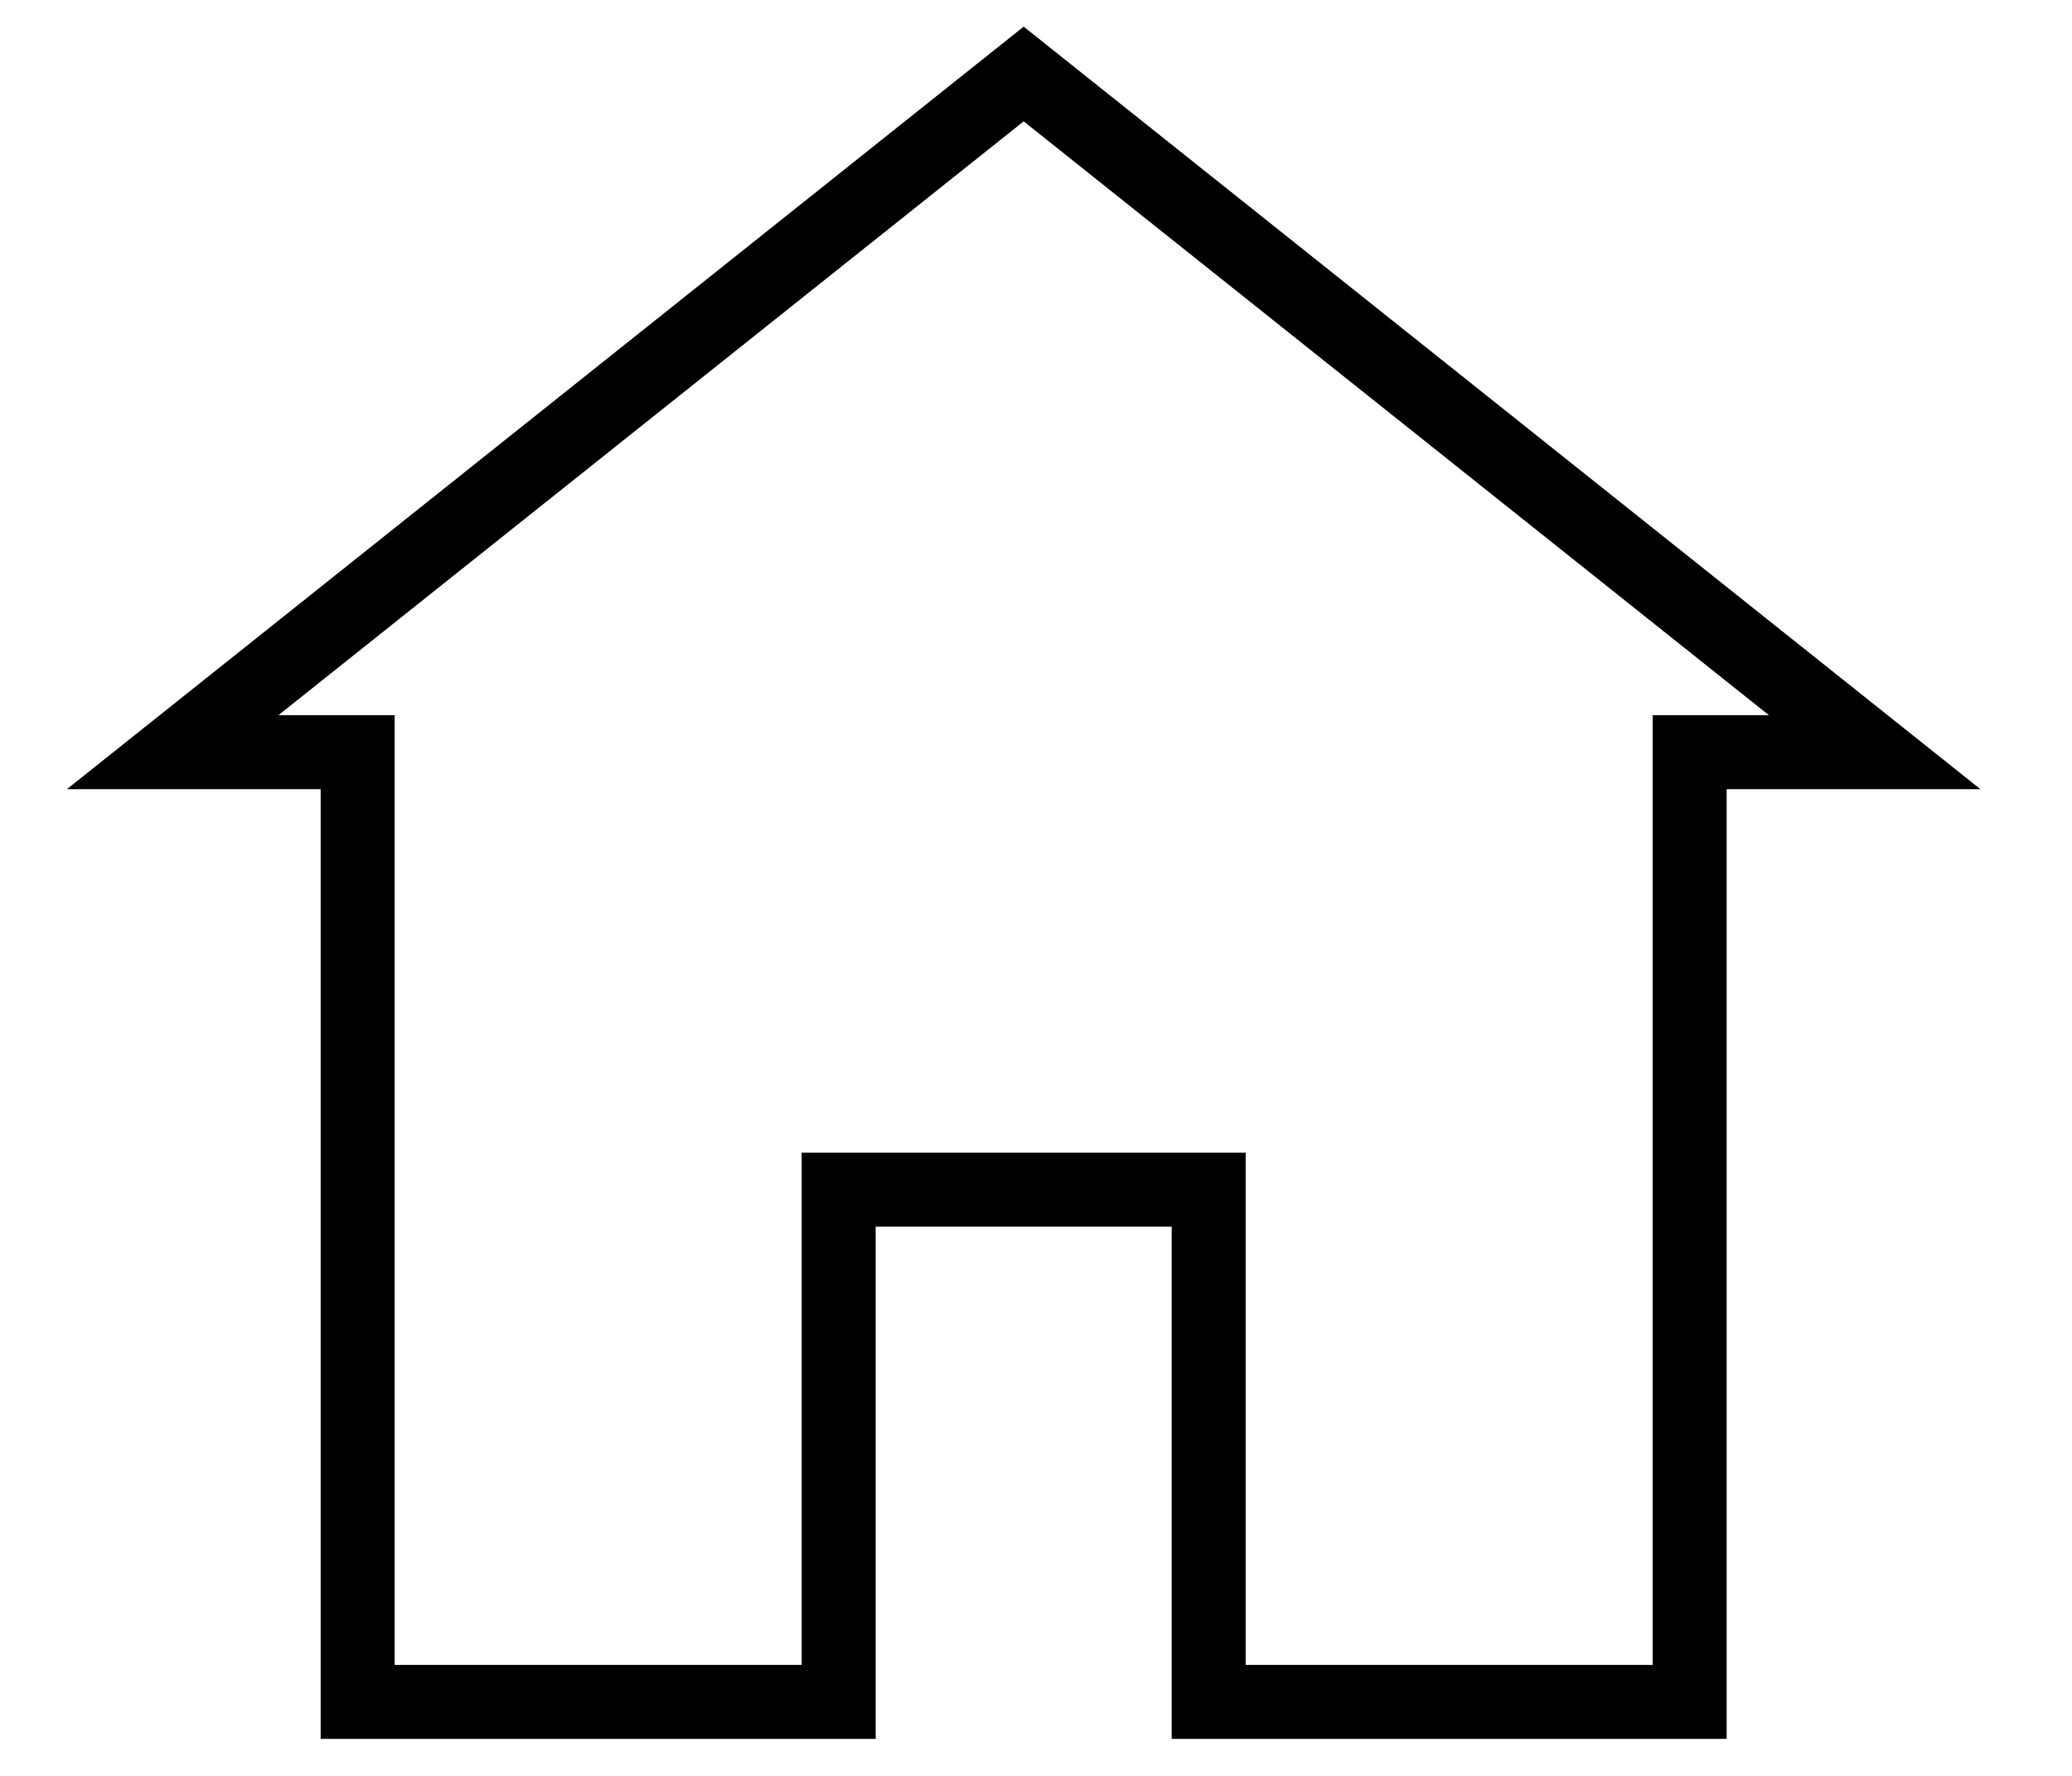 <svg width="21" height="18" viewBox="0 0 21 18" fill="none" xmlns="http://www.w3.org/2000/svg">
<path fill-rule="evenodd" clip-rule="evenodd" d="M8.875 17.625V12.433H11.875V17.625H17.5V7.999H20.072L10.375 0.27L0.678 7.999H3.25V17.625H8.875ZM12.625 11.683H8.125V16.875H4V7.249H2.822L10.375 1.23L17.928 7.249H16.75V16.875H12.625V11.683Z" fill="black"/>
</svg>

